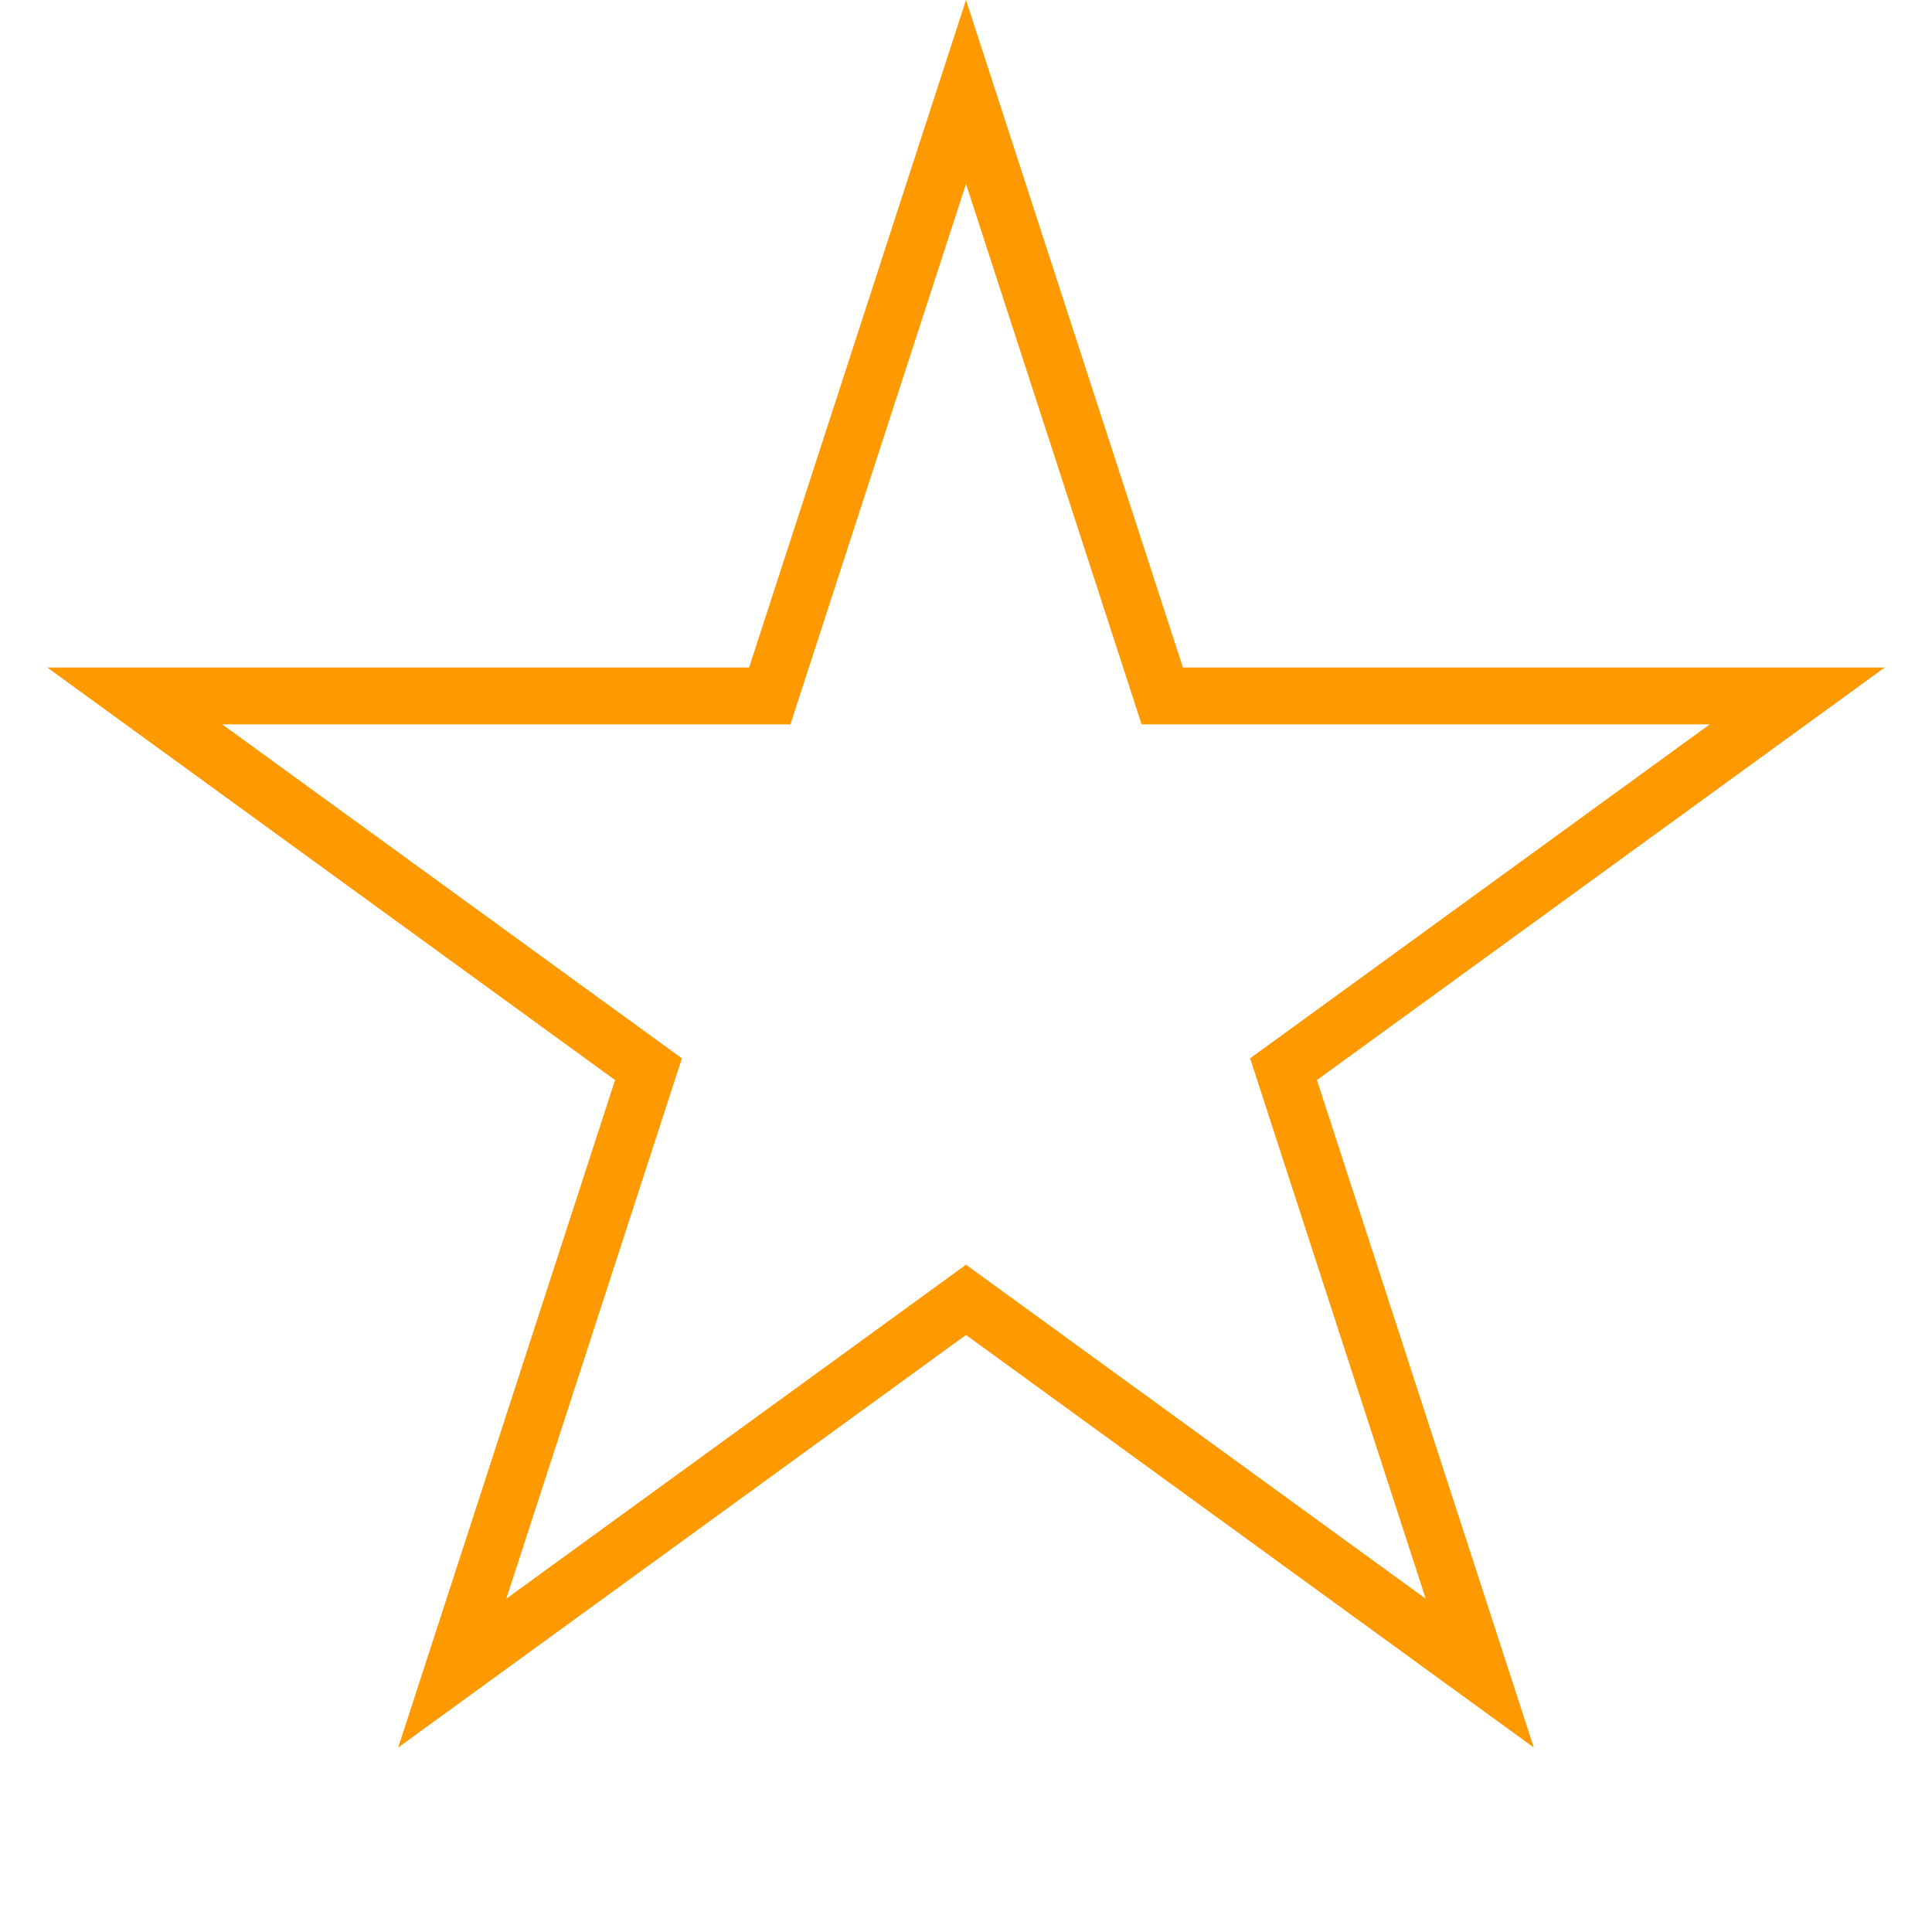 ﻿<?xml version="1.0" encoding="utf-8"?>
<svg version="1.1" xmlns:xlink="http://www.w3.org/1999/xlink" width="34px" height="34px" xmlns="http://www.w3.org/2000/svg">
  <g transform="matrix(1 0 0 1 -94 0 )">
    <path d="M 107.547 12.247  L 111 1.618  L 114.453 12.247  L 125.629 12.247  L 116.588 18.816  L 120.041 29.444  L 111 22.875  L 101.959 29.444  L 105.412 18.816  L 96.371 12.247  L 107.547 12.247  Z " fill-rule="nonzero" fill="#ffffff" stroke="none" fill-opacity="0" />
    <path d="M 107.183 11.747  L 111 0  L 114.817 11.747  L 127.168 11.747  L 117.176 19.007  L 120.992 30.753  L 111 23.493  L 101.008 30.753  L 104.824 19.007  L 94.832 11.747  L 107.183 11.747  Z M 111 3.236  L 107.91 12.747  L 97.91 12.747  L 106 18.625  L 102.91 28.135  L 111 22.257  L 119.09 28.135  L 116 18.625  L 124.09 12.747  L 114.09 12.747  L 111 3.236  Z " fill-rule="nonzero" fill="#ff9900" stroke="none" />
  </g>
</svg>